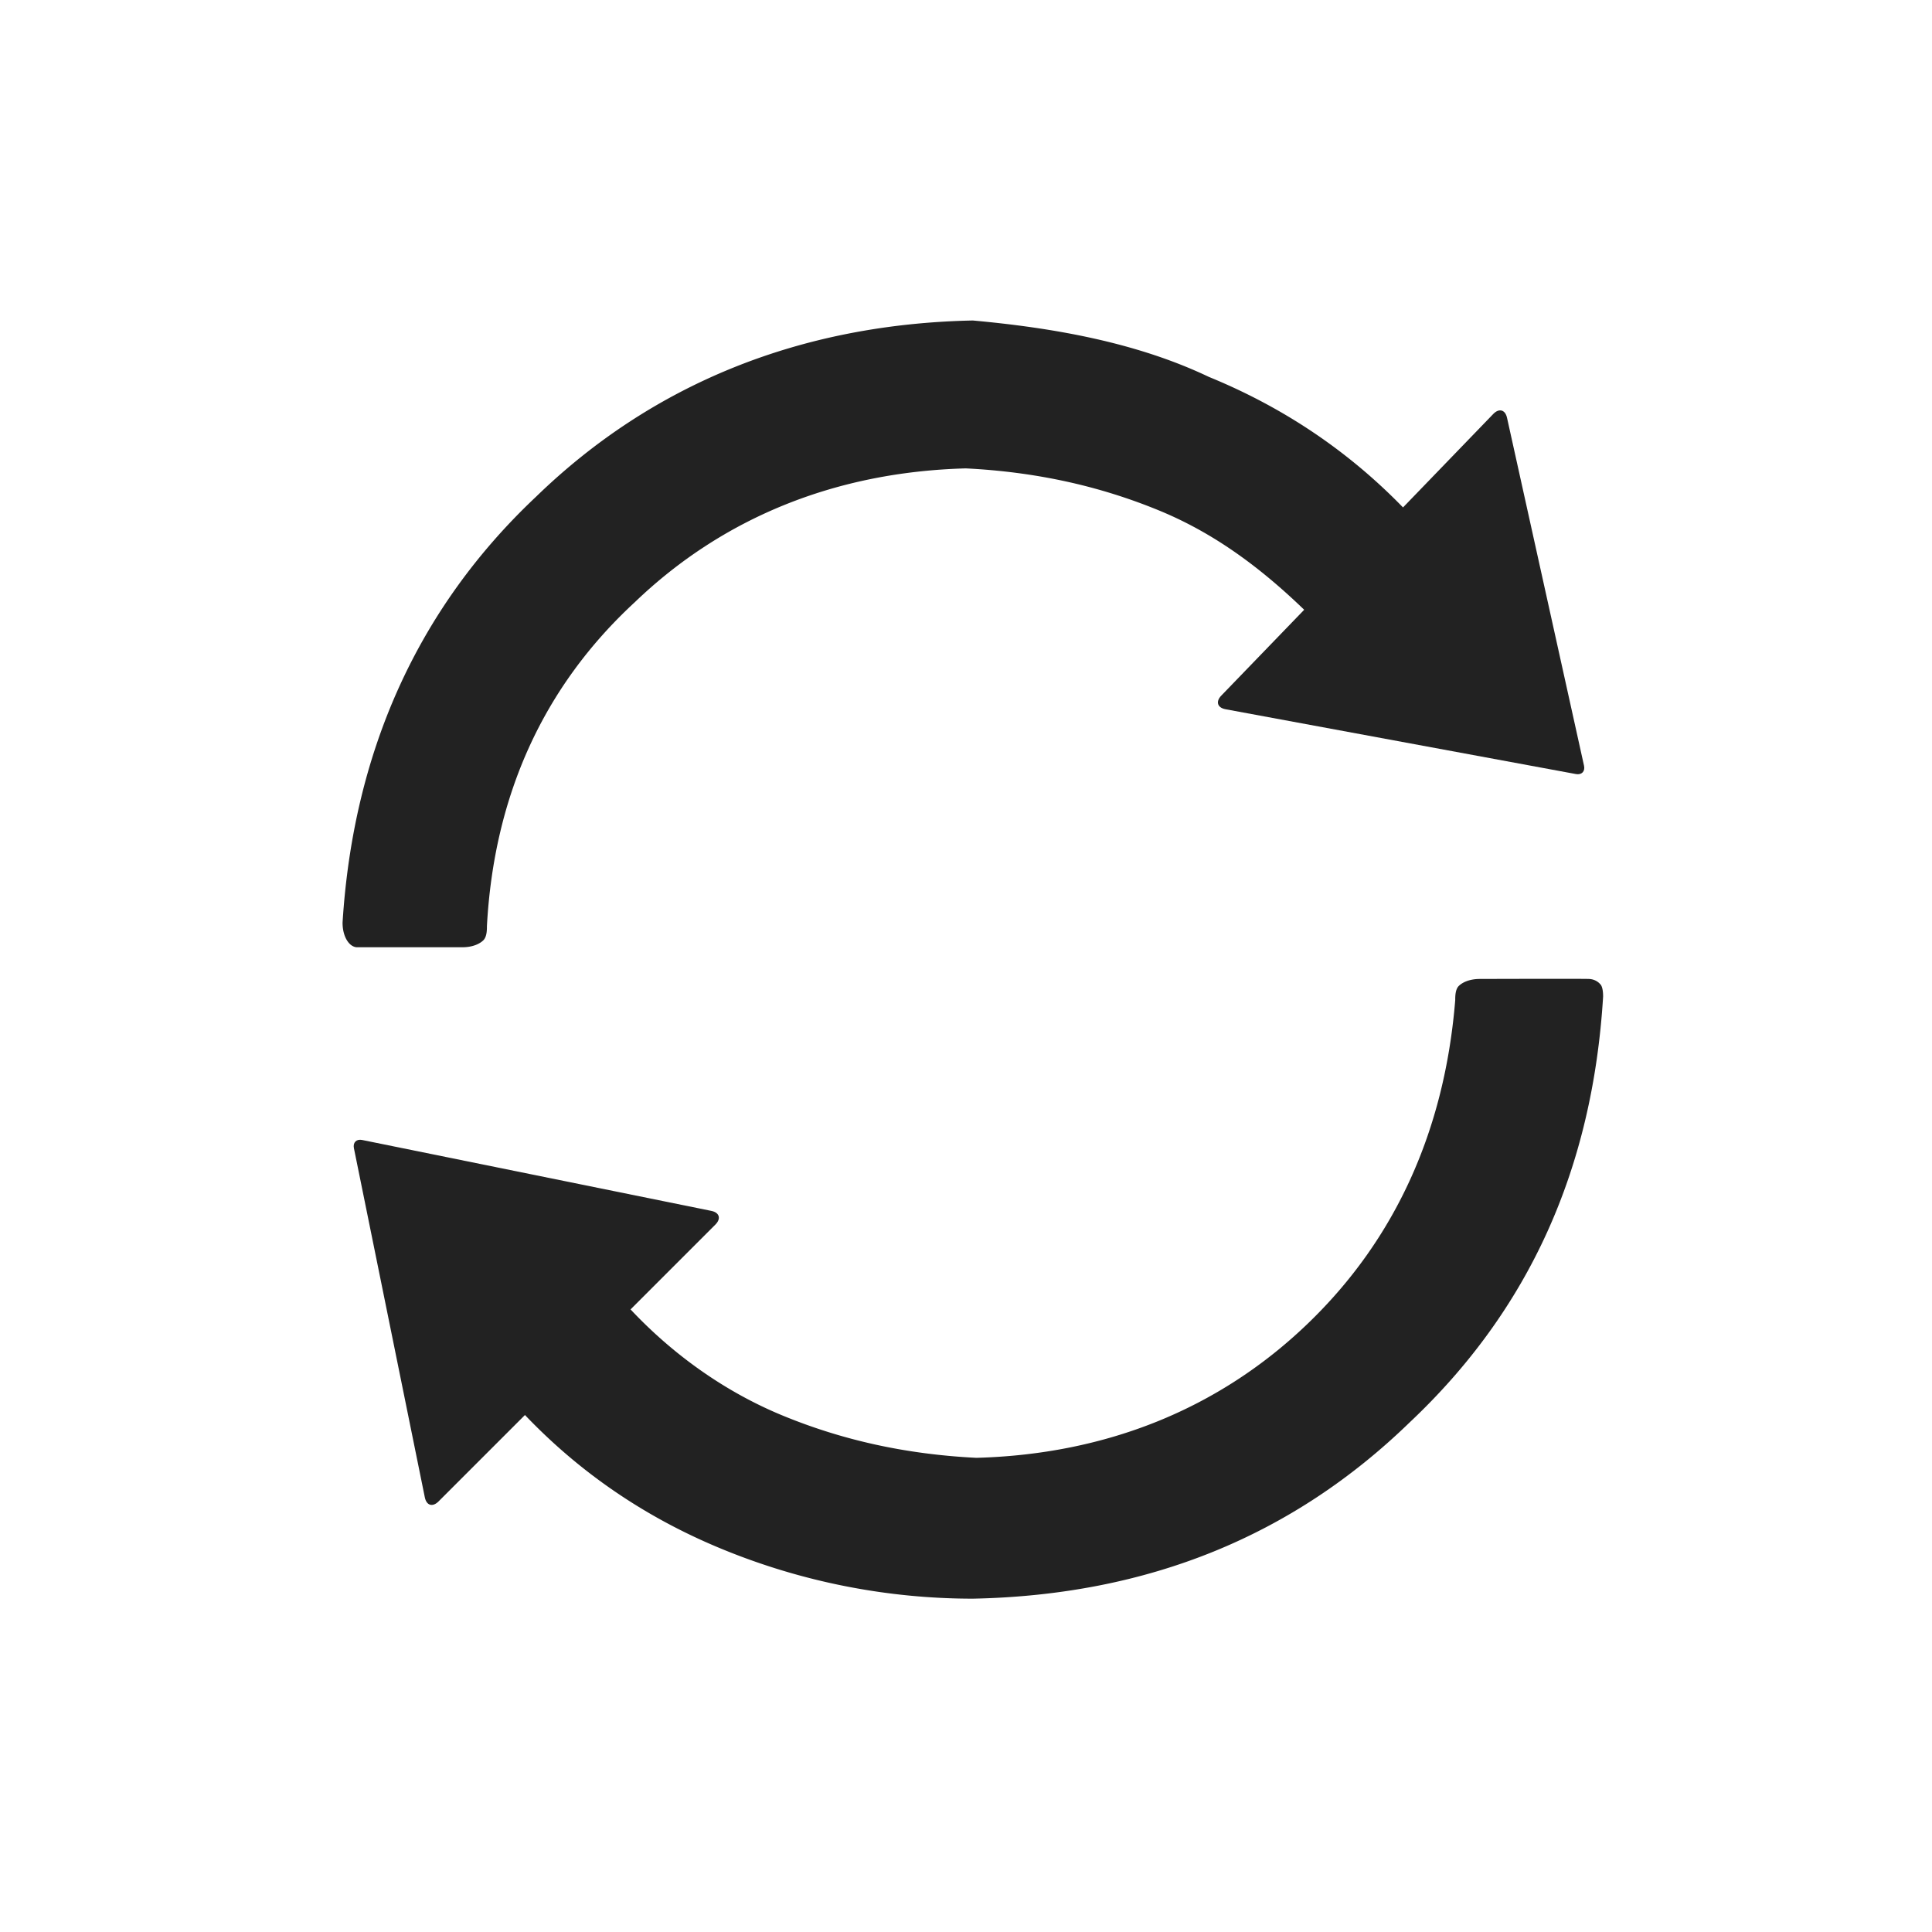 <svg width="256" height="256" viewBox="0 0 256 256" xmlns="http://www.w3.org/2000/svg"><title>PBS-refresh</title><g fill="#222" fill-rule="evenodd"><path d="M212.037 130.41s.384.24.384 1.639c-1.4 22.862-9.798 41.524-25.662 56.454-15.396 14.93-34.525 22.862-57.854 23.329A87.36 87.36 0 0 1 95.78 205.3c-10.264-4.2-19.129-10.265-26.594-18.196l13.997-13.997c5.599 6.065 12.597 11.197 20.529 14.463s16.33 5.132 25.661 5.599c17.263-.467 32.193-6.532 43.857-17.73 11.664-11.197 18.196-25.66 19.596-42.924 0-.466 0-1.4.466-1.866.467-.466 1.4-.933 2.8-.933 0 0 13.47-.043 14.463 0 .994.043 1.483.694 1.483.694zM186.76 68.13l-12.597 13.996c-6.065-6.065-12.597-11.197-20.529-14.463-7.931-3.266-16.33-5.132-25.66-5.599-17.264.467-32.194 6.532-43.858 17.73-12.13 11.197-18.662 25.66-19.596 42.924 0 .466 0 1.4-.466 1.866-.467.466-1.4.933-2.8.933H47.258s-.467 0-.934-.467c-.466-.466-.933-1.4-.933-2.799 1.4-22.395 9.798-41.524 25.661-56.454 15.397-14.93 34.993-22.862 57.854-23.329 10.265.934 21.462 2.8 31.26 7.466 10.265 4.199 19.13 10.264 26.594 18.196z"/><path d="M208.823 102.567l-46.434-8.589c-1.08-.2-1.331-1.01-.564-1.805l36.039-37.319c.77-.797 1.587-.568 1.823.5l10.204 46.106c.167.751-.31 1.247-1.068 1.107zM46.895 152.14l9.398 46.277c.219 1.077 1.033 1.313 1.814.532l36.685-36.685c.783-.783.54-1.596-.532-1.814l-46.277-9.398c-.754-.153-1.241.332-1.088 1.088z"/></g></svg>